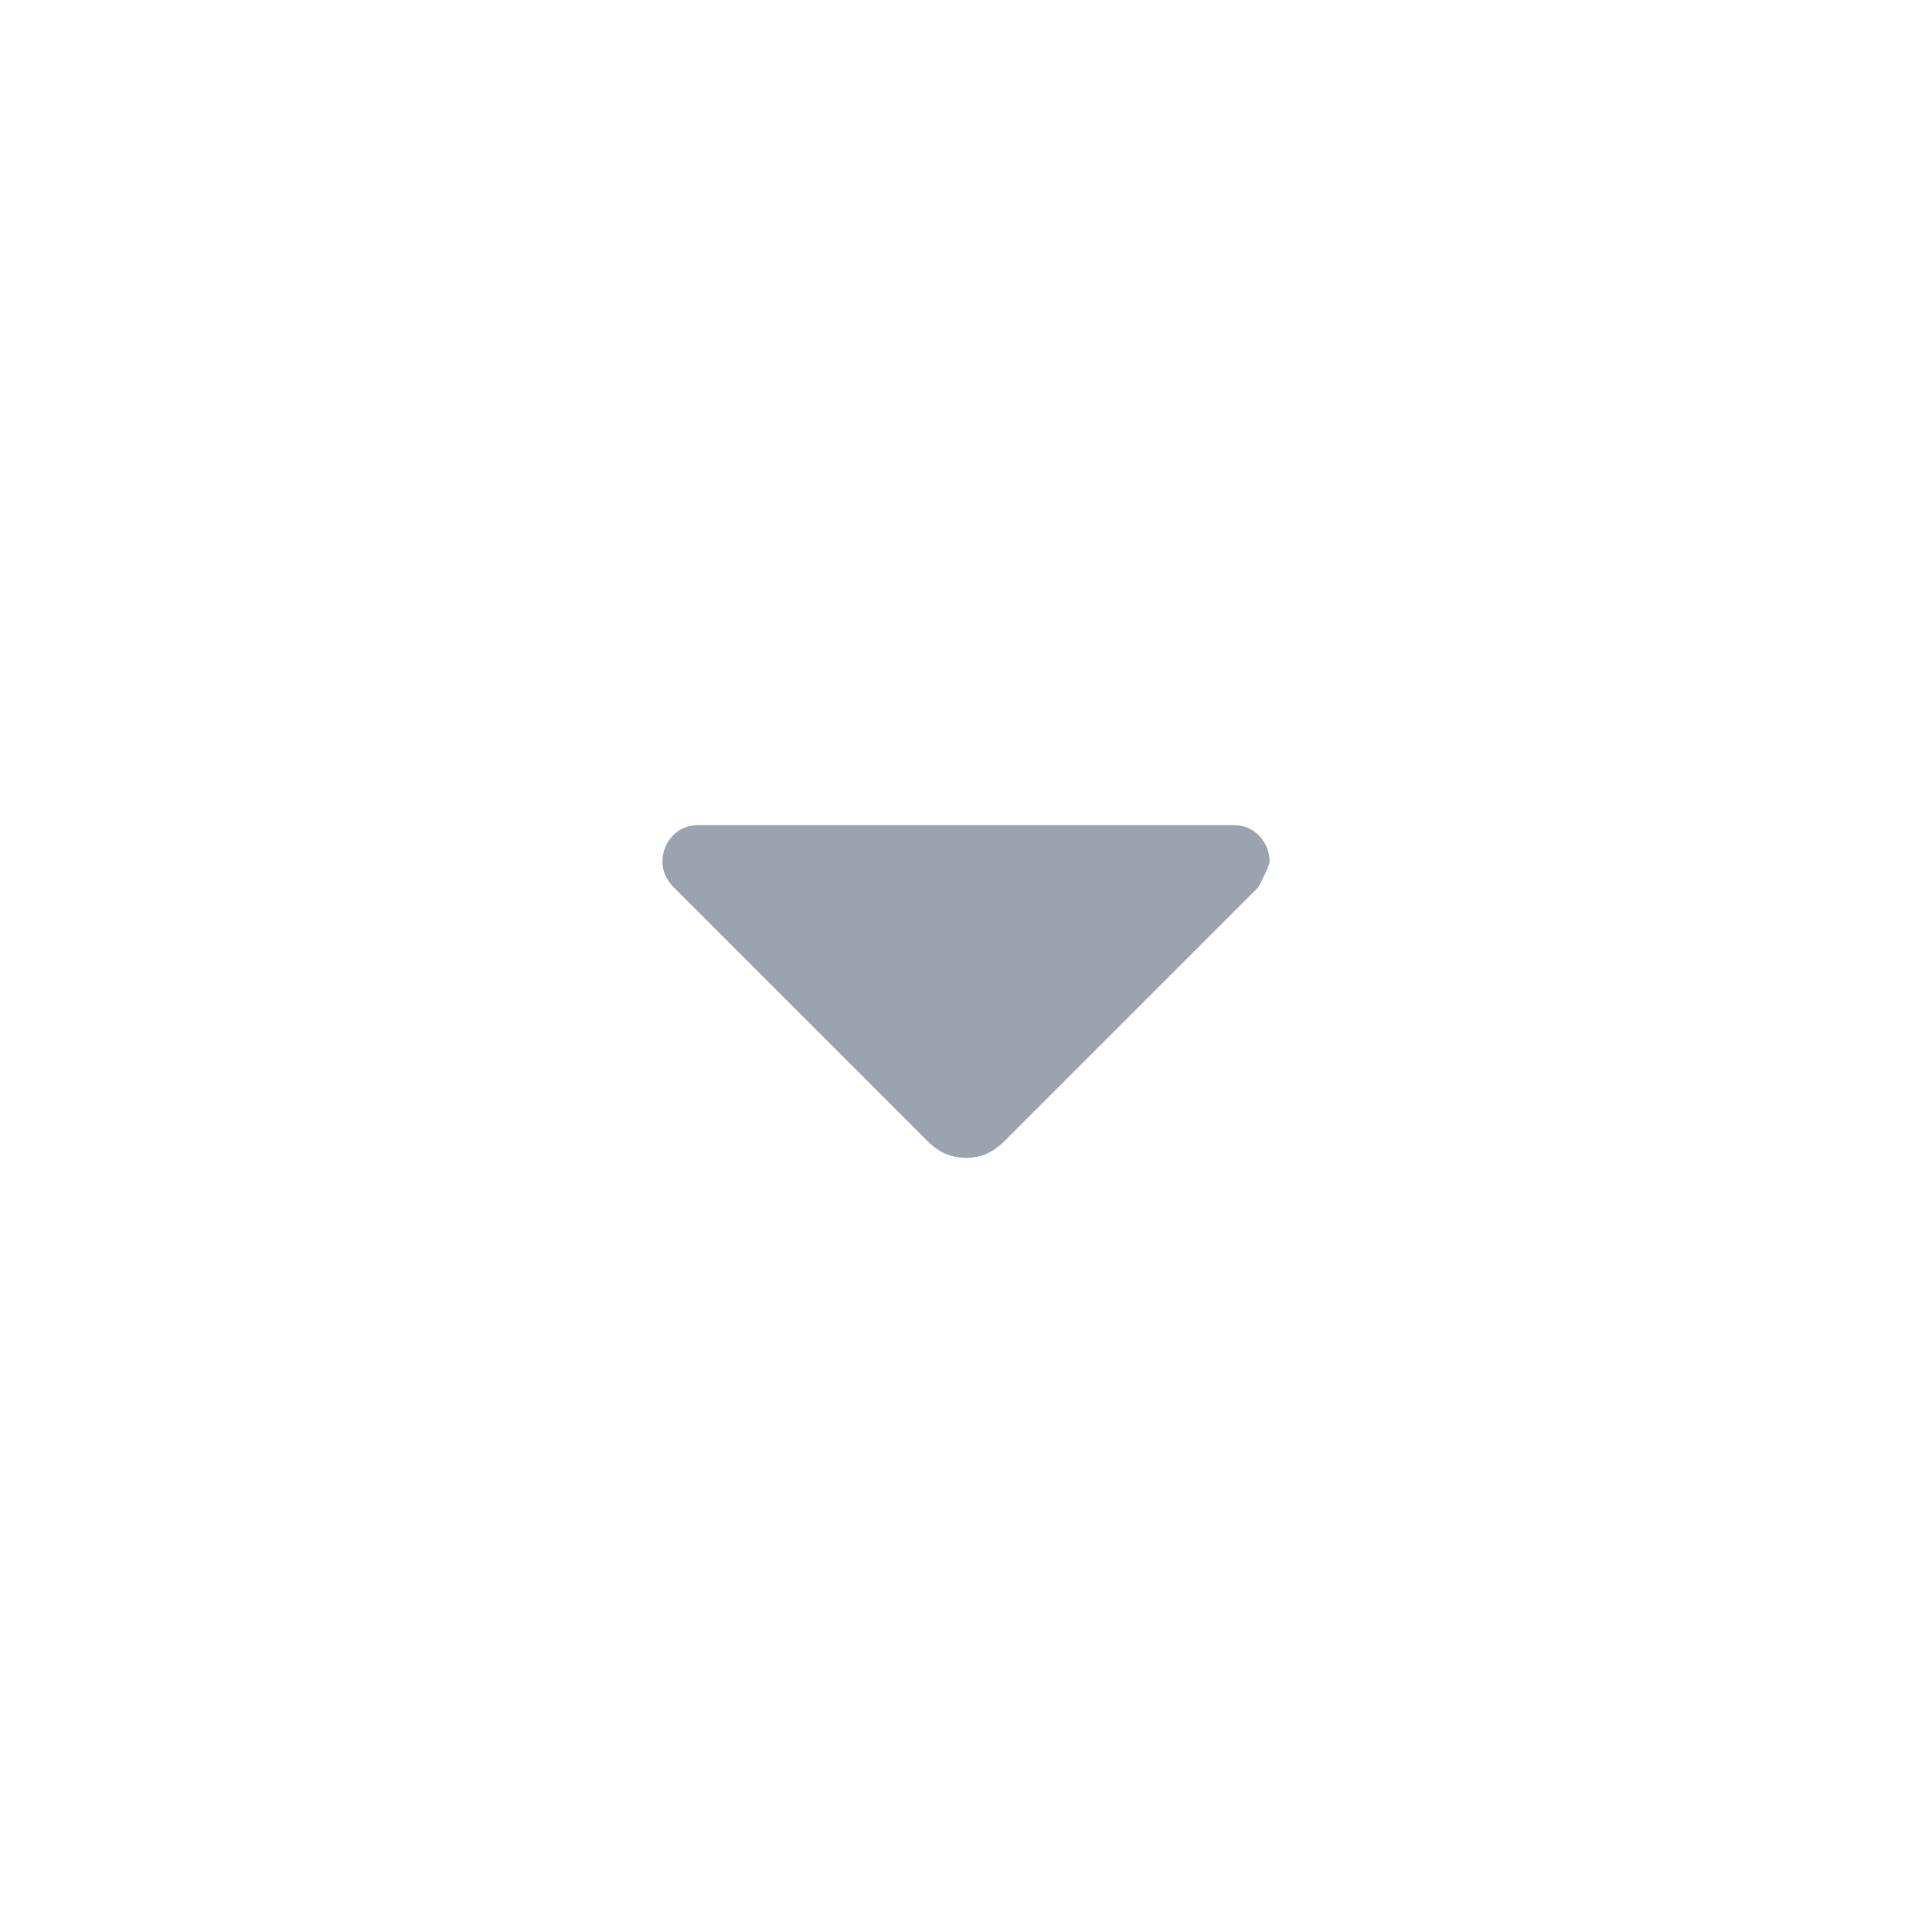 <svg xmlns="http://www.w3.org/2000/svg" height="24" fill="#9ca3af" viewBox="0 -960 960 960" width="24"><path d="M460.808-393.04 334.763-519.084q-2.608-2.608-4.108-5.824-1.5-3.217-1.5-6.893 0-7.352 4.972-12.775 4.971-5.423 13.105-5.423h265.536q8.134 0 13.105 5.475 4.972 5.476 4.972 12.776 0 1.826-5.616 12.672L499.192-393.039q-4.346 4.346-8.985 6.346-4.64 2-10.207 2-5.567 0-10.207-2-4.639-2-8.985-6.347Z"/></svg>